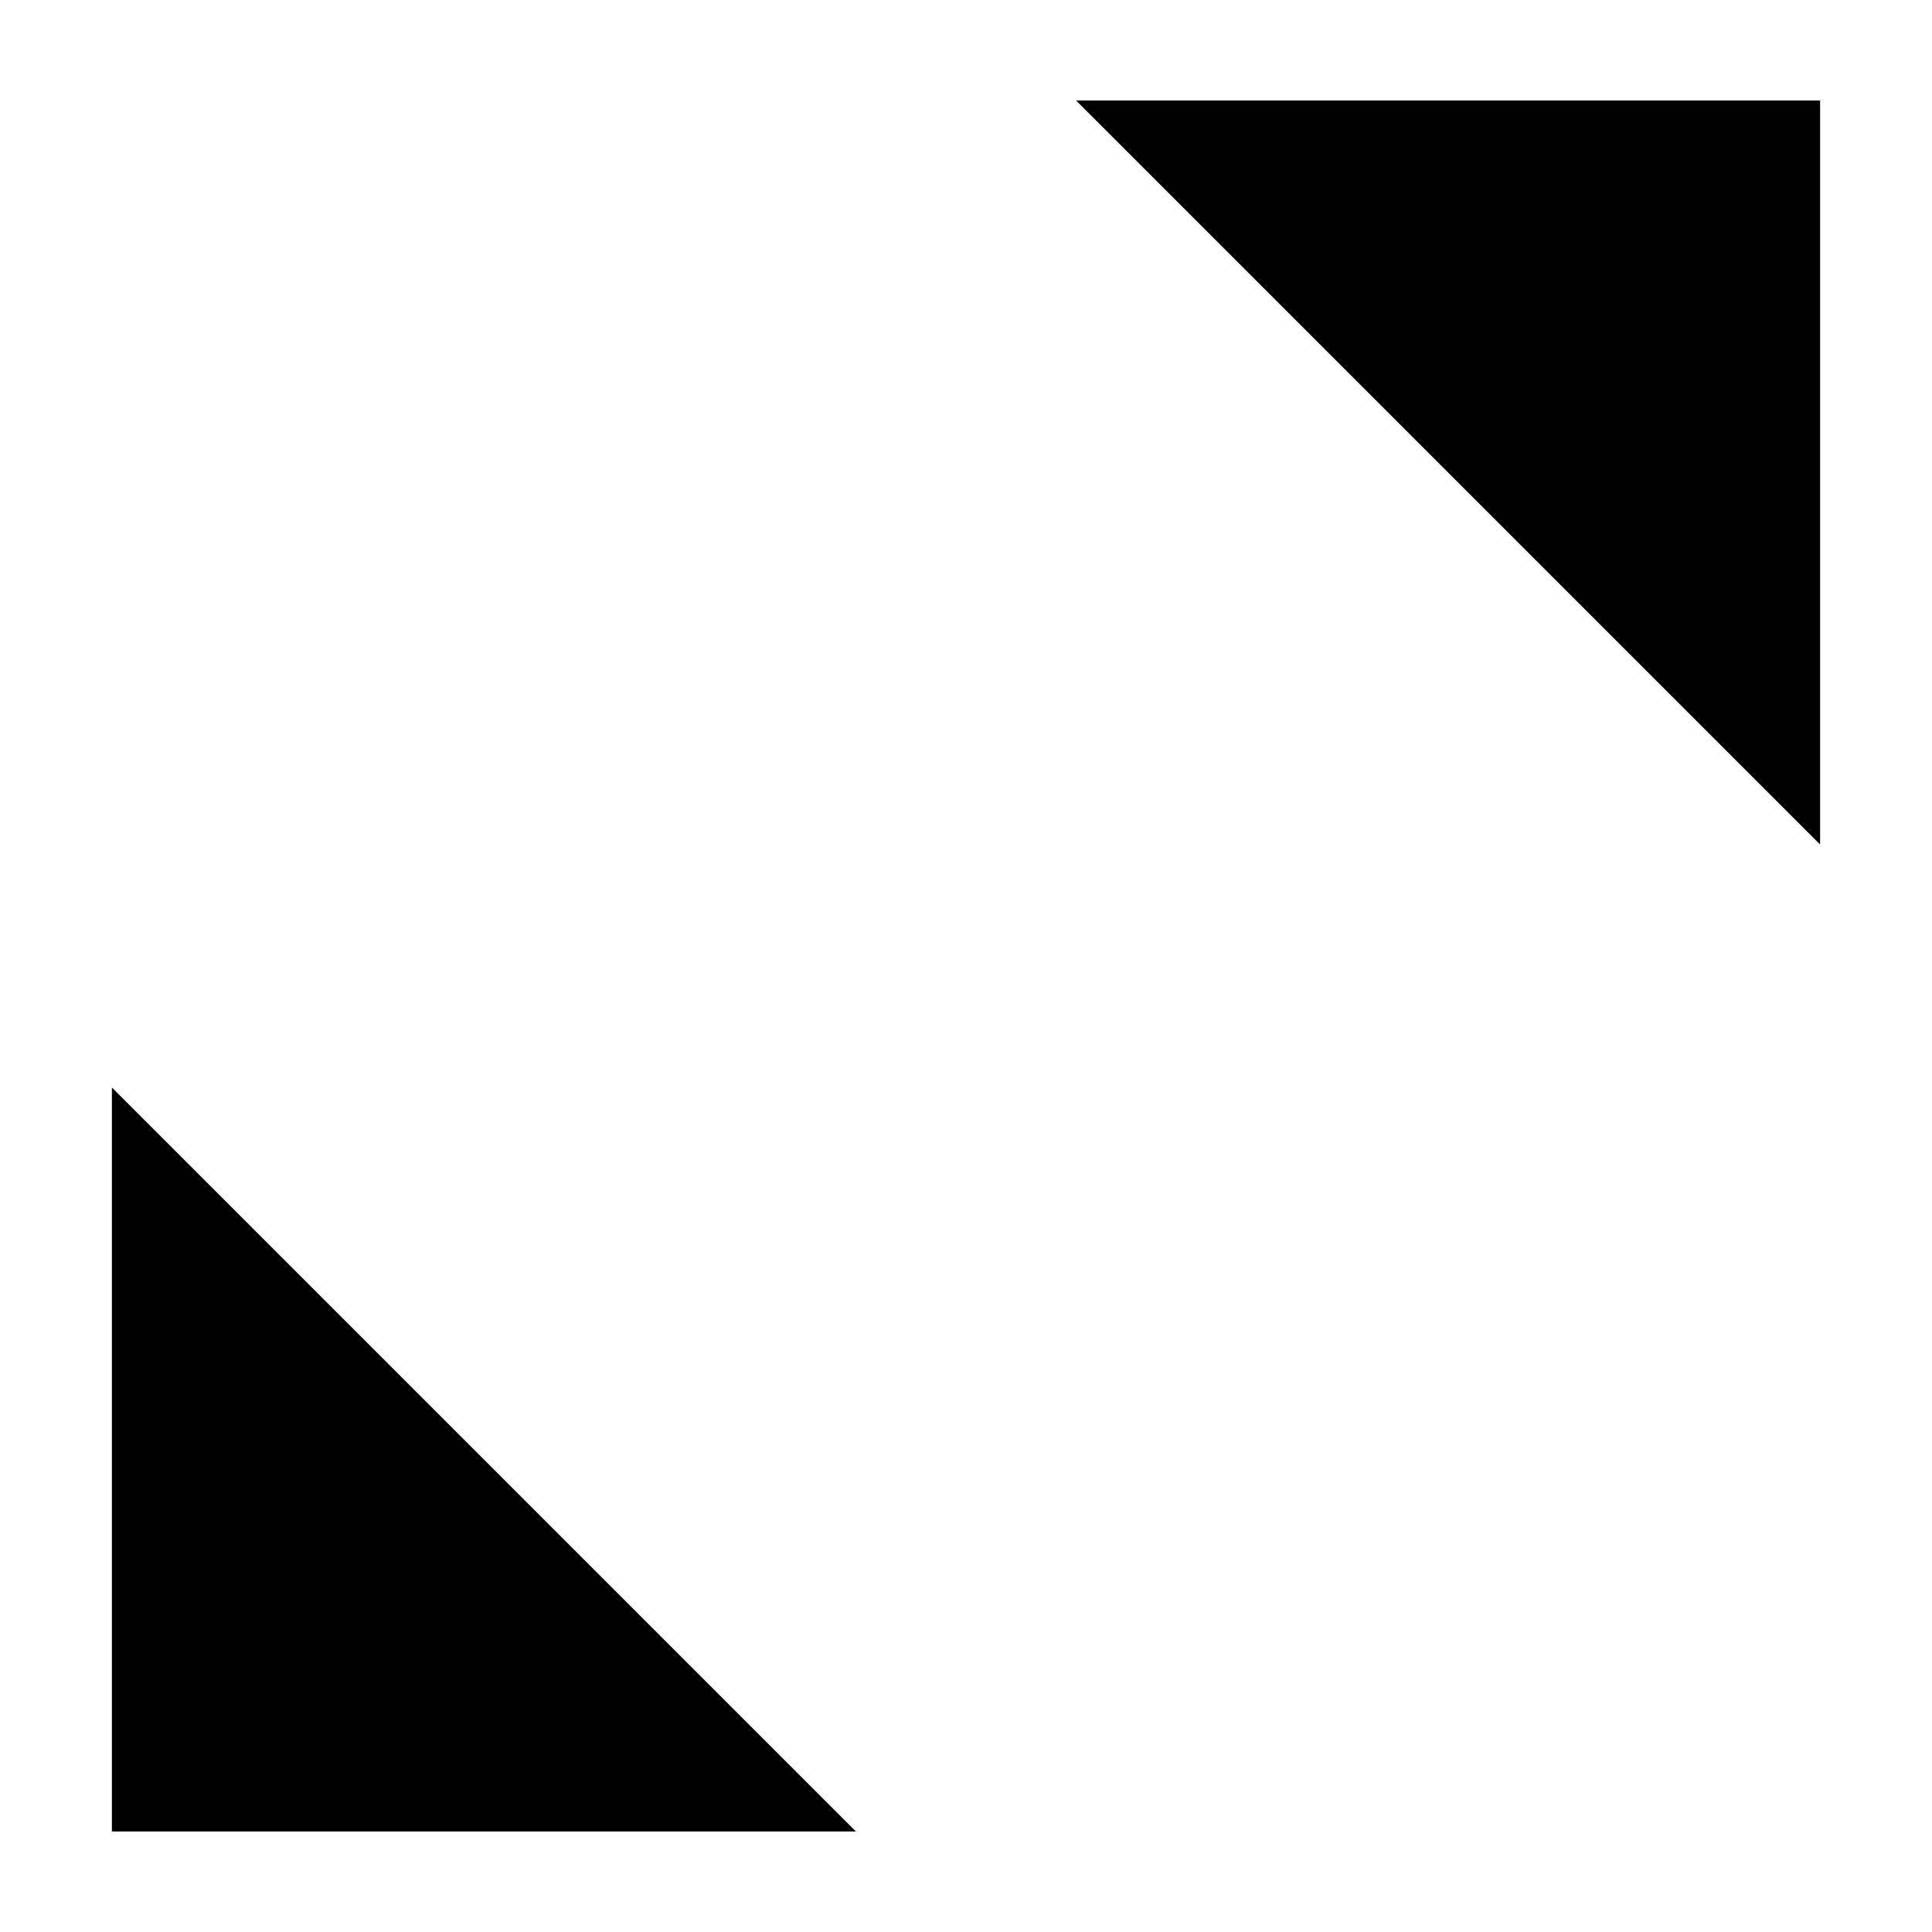 <svg xmlns="http://www.w3.org/2000/svg" xmlns:xlink="http://www.w3.org/1999/xlink" x="0px" y="0px" viewBox="0 0 17.3 17.3" style="enable-background:new 0 0 17.3 17.3;" xml:space="preserve">
    <title>Fullscreen</title>
    <line class="st0" x1="1.002" y1="16.4" x2="16.264" y2="0.934"/>
    <polyline class="st0" points="9.636,0.9 16.298,0.9 16.298,7.562 "/>
    <polyline class="st0" points="7.664,16.4 1.002,16.4 1.002,9.738 "/>
</svg>
